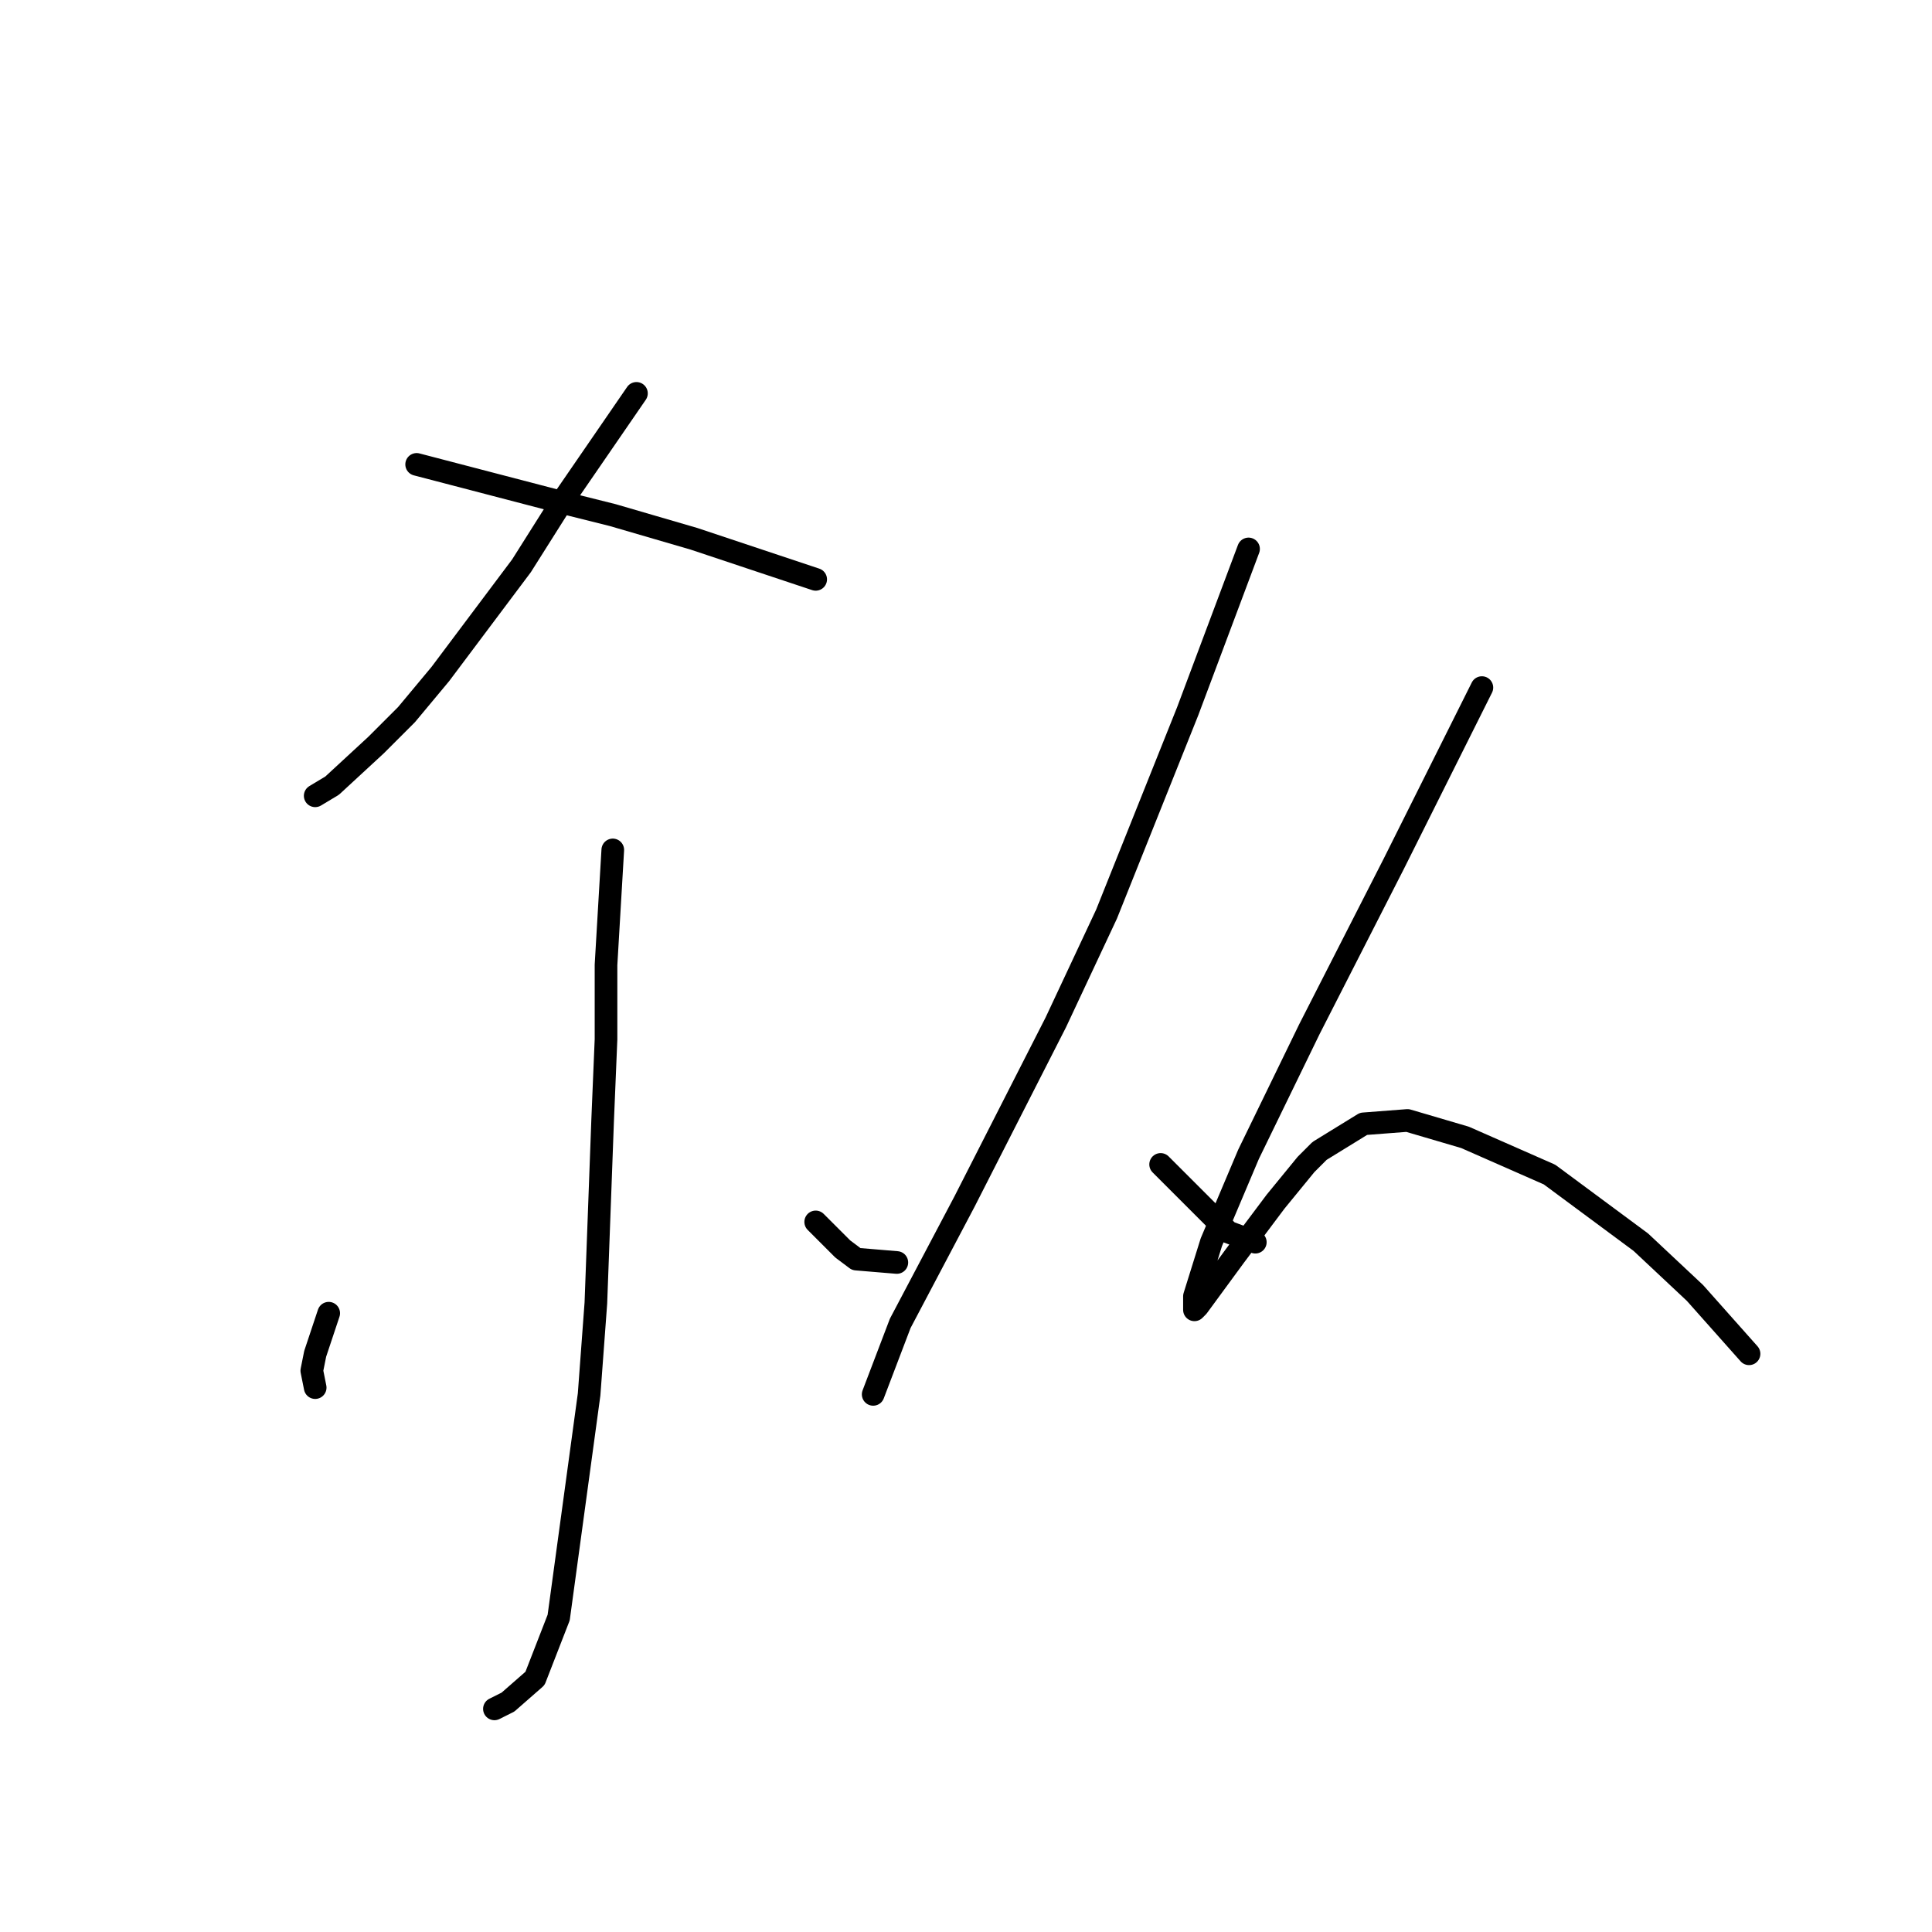 <?xml version="1.0" standalone="no"?>
    <svg width="256" height="256" xmlns="http://www.w3.org/2000/svg" version="1.1">
    <polyline stroke="black" stroke-width="3" stroke-linecap="round" fill="transparent" stroke-linejoin="round" points="84.333 52.124 79.404 59.294 74.475 66.463 69.098 74.977 58.343 89.316 53.862 94.694 49.829 98.726 44.004 104.104 41.764 105.448 41.764 105.448 " />
        <polyline stroke="black" stroke-width="3" stroke-linecap="round" fill="transparent" stroke-linejoin="round" points="55.207 61.534 65.513 64.223 75.819 66.911 81.196 68.256 91.951 71.392 102.705 74.977 108.083 76.769 108.083 76.769 " />
        <polyline stroke="black" stroke-width="3" stroke-linecap="round" fill="transparent" stroke-linejoin="round" points="81.197 112.618 80.748 120.235 80.3 127.853 80.3 137.711 79.852 148.466 78.956 172.663 78.06 184.762 74.027 214.336 70.89 222.402 67.305 225.539 65.513 226.435 65.513 226.435 " />
        <polyline stroke="black" stroke-width="3" stroke-linecap="round" fill="transparent" stroke-linejoin="round" points="43.556 174.007 42.66 176.696 41.764 179.385 41.315 181.625 41.764 183.866 41.764 183.866 " />
        <polyline stroke="black" stroke-width="3" stroke-linecap="round" fill="transparent" stroke-linejoin="round" points="108.083 161.909 109.875 163.701 111.667 165.493 113.46 166.838 118.837 167.286 118.837 167.286 " />
        <polyline stroke="black" stroke-width="3" stroke-linecap="round" fill="transparent" stroke-linejoin="round" points="165.439 72.737 161.406 83.491 157.374 94.245 146.619 121.131 139.898 135.471 127.799 159.22 119.285 175.352 115.7 184.762 115.7 184.762 " />
        <polyline stroke="black" stroke-width="3" stroke-linecap="round" fill="transparent" stroke-linejoin="round" points="153.789 154.291 158.27 158.772 162.751 163.253 166.336 164.597 166.336 164.597 " />
        <polyline stroke="black" stroke-width="3" stroke-linecap="round" fill="transparent" stroke-linejoin="round" points="196.358 91.109 190.533 102.759 184.708 114.41 173.505 136.367 165.439 152.947 160.51 164.597 158.27 171.767 158.27 173.559 158.718 173.111 163.647 166.39 169.024 159.22 173.057 154.291 174.85 152.499 180.675 148.914 186.5 148.466 194.118 150.706 205.32 155.635 217.419 164.597 224.589 171.319 231.758 179.385 231.758 179.385 " />
        </svg>